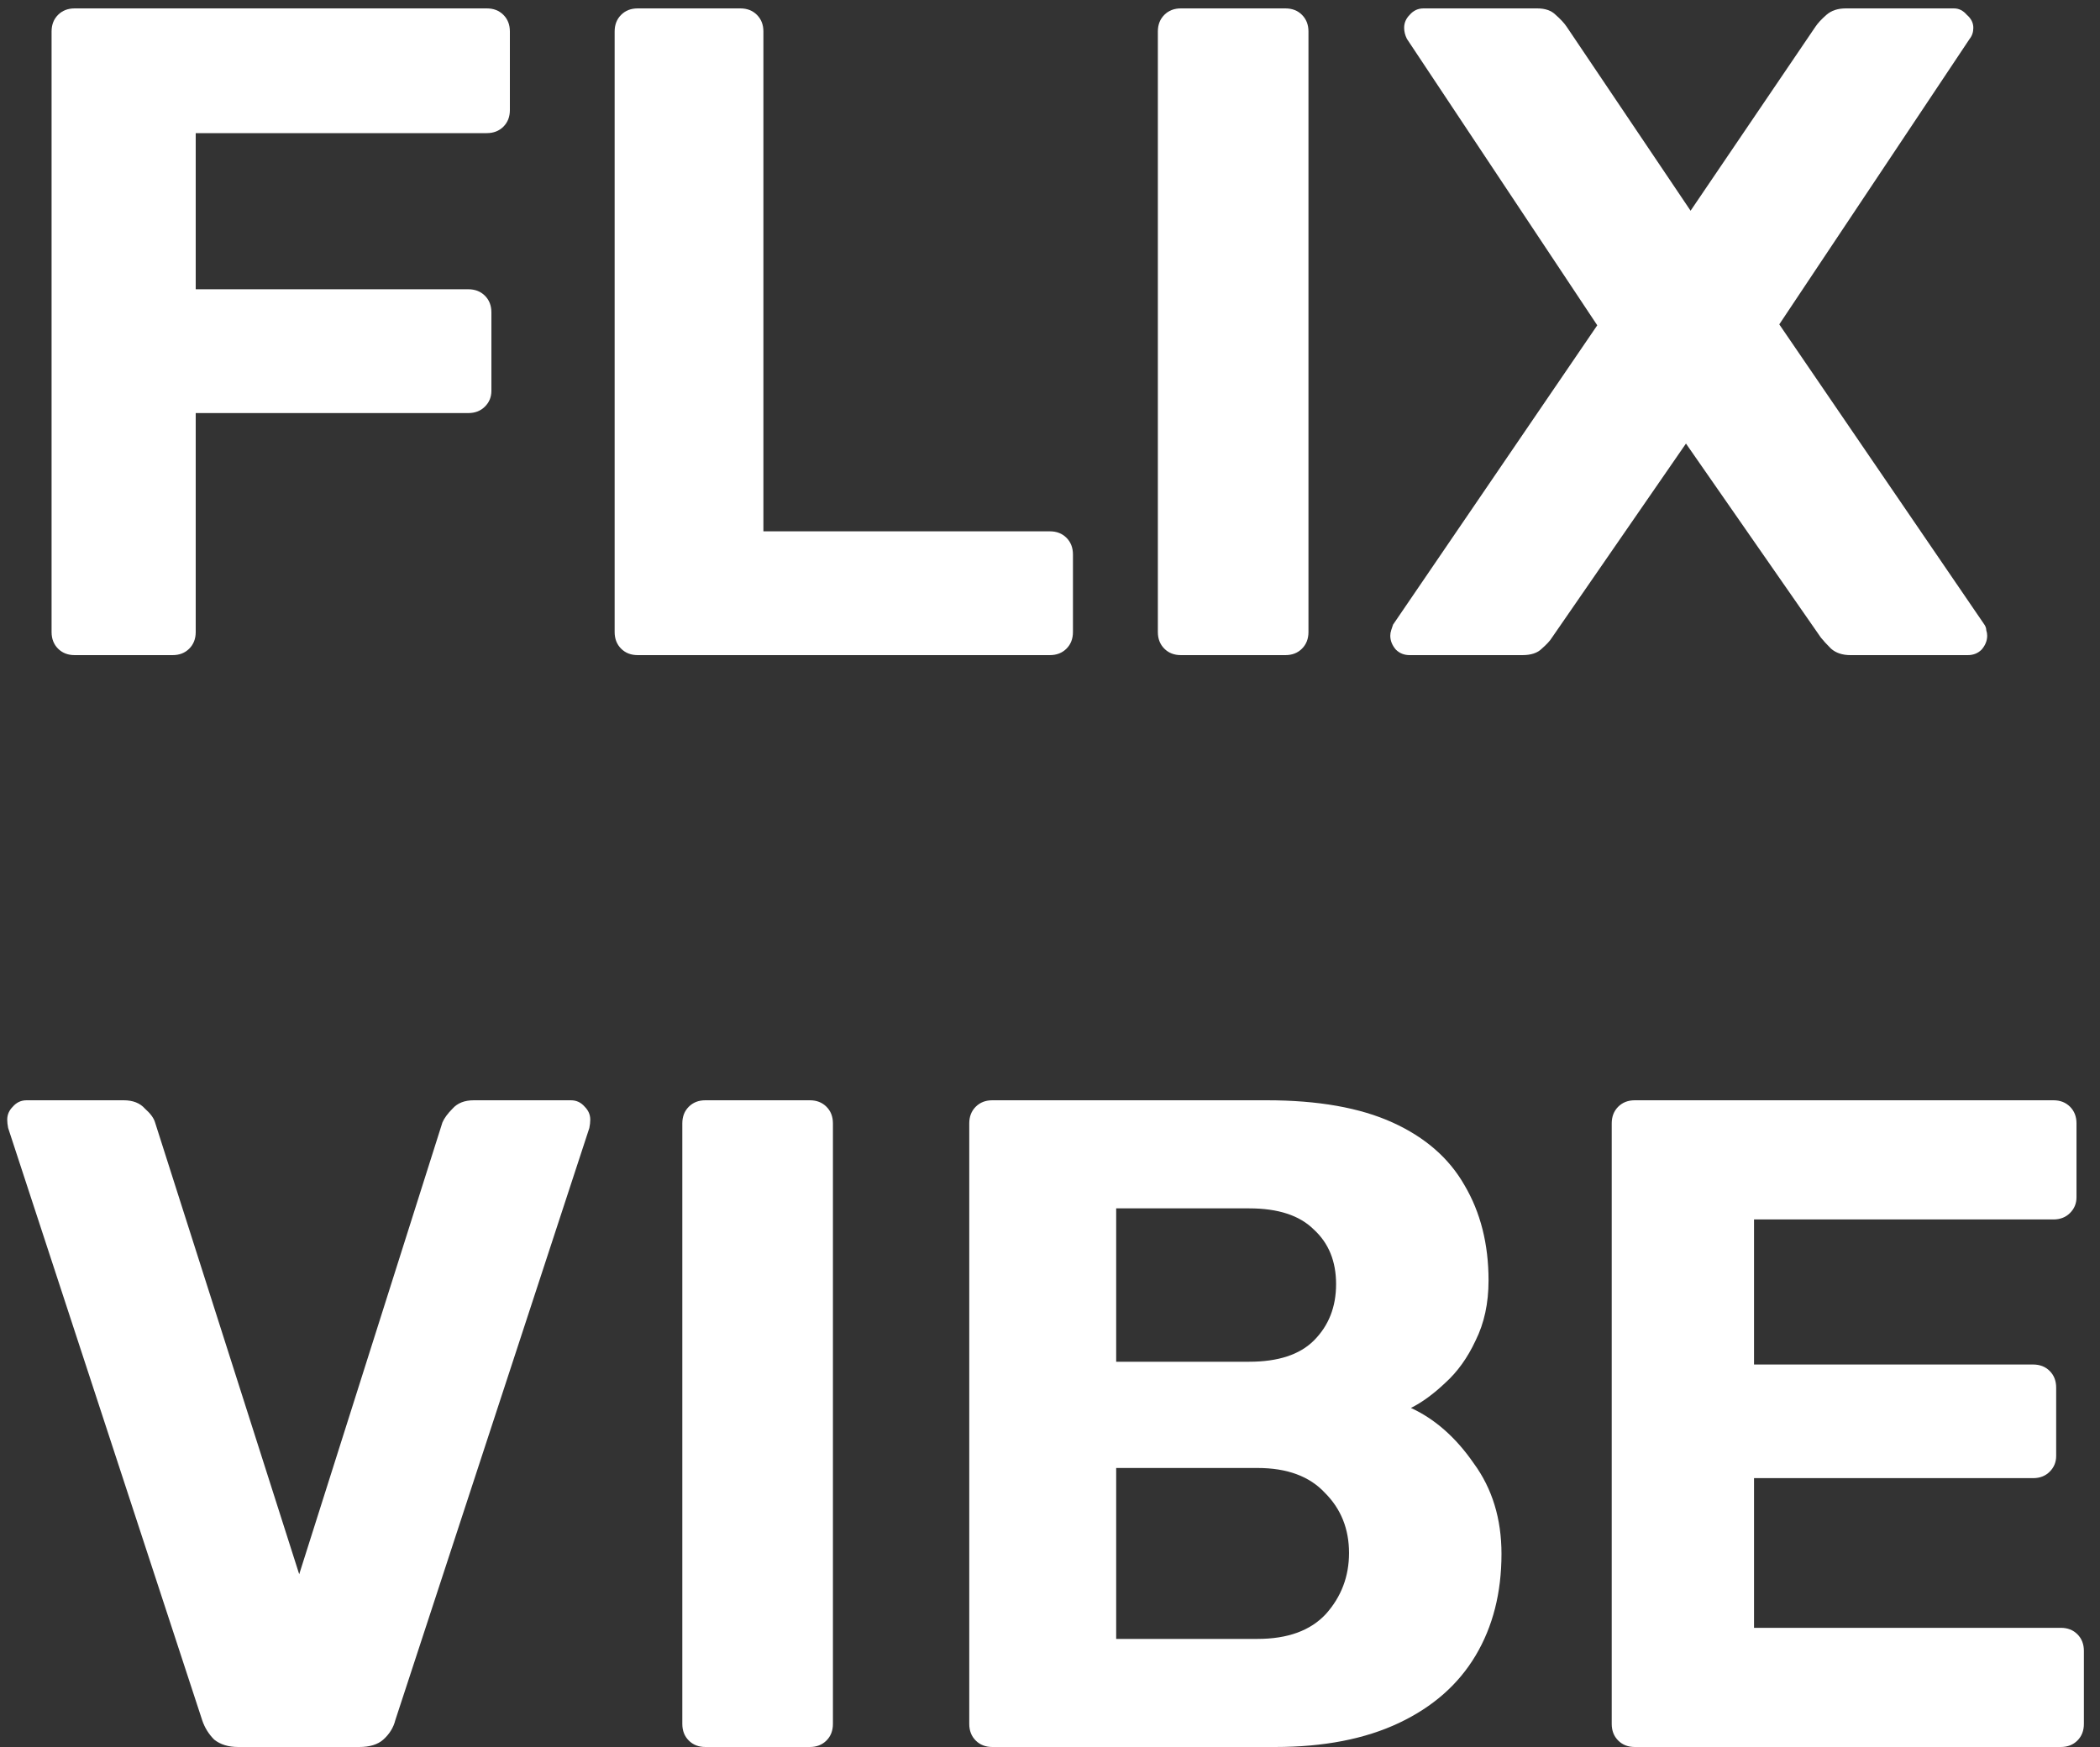 <svg width="125" height="104" viewBox="0 0 125 104" fill="none" xmlns="http://www.w3.org/2000/svg">
<rect x="0" y="0" width="125" height="104" fill="#333333" stroke="none"/>
<g style="mix-blend-mode:screen">
<path d="M4.445 39C4.042 39 3.712 38.872 3.455 38.615C3.198 38.358 3.07 38.028 3.07 37.625V1.875C3.07 1.472 3.198 1.142 3.455 0.885C3.712 0.628 4.042 0.5 4.445 0.5H28.975C29.378 0.5 29.708 0.628 29.965 0.885C30.222 1.142 30.35 1.472 30.35 1.875V6.55C30.35 6.953 30.222 7.283 29.965 7.54C29.708 7.797 29.378 7.925 28.975 7.925H11.65V17.22H27.875C28.278 17.22 28.608 17.348 28.865 17.605C29.122 17.862 29.25 18.192 29.25 18.595V23.27C29.25 23.637 29.122 23.948 28.865 24.205C28.608 24.462 28.278 24.59 27.875 24.59H11.65V37.625C11.65 38.028 11.522 38.358 11.265 38.615C11.008 38.872 10.678 39 10.275 39H4.445ZM37.961 39C37.557 39 37.227 38.872 36.971 38.615C36.714 38.358 36.586 38.028 36.586 37.625V1.875C36.586 1.472 36.714 1.142 36.971 0.885C37.227 0.628 37.557 0.5 37.961 0.5H44.066C44.469 0.5 44.799 0.628 45.056 0.885C45.312 1.142 45.441 1.472 45.441 1.875V31.63H62.491C62.894 31.63 63.224 31.758 63.481 32.015C63.737 32.272 63.866 32.602 63.866 33.005V37.625C63.866 38.028 63.737 38.358 63.481 38.615C63.224 38.872 62.894 39 62.491 39H37.961ZM70.295 39C69.891 39 69.561 38.872 69.305 38.615C69.048 38.358 68.92 38.028 68.92 37.625V1.875C68.92 1.472 69.048 1.142 69.305 0.885C69.561 0.628 69.891 0.5 70.295 0.5H76.51C76.913 0.5 77.243 0.628 77.5 0.885C77.756 1.142 77.885 1.472 77.885 1.875V37.625C77.885 38.028 77.756 38.358 77.5 38.615C77.243 38.872 76.913 39 76.51 39H70.295ZM83.91 39C83.58 39 83.305 38.89 83.085 38.67C82.865 38.413 82.755 38.138 82.755 37.845C82.755 37.735 82.773 37.625 82.81 37.515C82.846 37.405 82.883 37.295 82.92 37.185L95.075 19.365L83.745 2.315C83.635 2.095 83.58 1.875 83.58 1.655C83.58 1.362 83.69 1.105 83.91 0.885C84.13 0.628 84.405 0.5 84.735 0.5H91.5C91.976 0.5 92.343 0.628 92.6 0.885C92.893 1.142 93.113 1.38 93.26 1.6L100.63 12.545L108.055 1.6C108.201 1.38 108.421 1.142 108.715 0.885C109.008 0.628 109.393 0.5 109.87 0.5H116.305C116.598 0.5 116.855 0.628 117.075 0.885C117.331 1.105 117.46 1.362 117.46 1.655C117.46 1.912 117.386 2.132 117.24 2.315L105.91 19.31L118.12 37.185C118.193 37.295 118.23 37.405 118.23 37.515C118.266 37.625 118.285 37.735 118.285 37.845C118.285 38.138 118.175 38.413 117.955 38.67C117.735 38.89 117.46 39 117.13 39H110.145C109.668 39 109.283 38.872 108.99 38.615C108.733 38.358 108.531 38.138 108.385 37.955L100.355 26.405L92.38 37.955C92.27 38.138 92.068 38.358 91.775 38.615C91.518 38.872 91.133 39 90.62 39H83.91ZM14.18 104C13.593 104 13.117 103.853 12.75 103.56C12.42 103.23 12.182 102.845 12.035 102.405L0.485 67.15C0.448 66.967 0.43 66.802 0.43 66.655C0.43 66.362 0.54 66.105 0.76 65.885C0.98 65.628 1.255 65.5 1.585 65.5H7.36C7.91 65.5 8.332 65.665 8.625 65.995C8.955 66.288 9.157 66.563 9.23 66.82L17.81 93.715L26.335 66.82C26.445 66.563 26.647 66.288 26.94 65.995C27.233 65.665 27.655 65.5 28.205 65.5H33.98C34.31 65.5 34.585 65.628 34.805 65.885C35.025 66.105 35.135 66.362 35.135 66.655C35.135 66.802 35.117 66.967 35.08 67.15L23.53 102.405C23.42 102.845 23.182 103.23 22.815 103.56C22.485 103.853 22.008 104 21.385 104H14.18ZM41.989 104C41.586 104 41.256 103.872 40.999 103.615C40.742 103.358 40.614 103.028 40.614 102.625V66.875C40.614 66.472 40.742 66.142 40.999 65.885C41.256 65.628 41.586 65.5 41.989 65.5H48.204C48.607 65.5 48.937 65.628 49.194 65.885C49.451 66.142 49.579 66.472 49.579 66.875V102.625C49.579 103.028 49.451 103.358 49.194 103.615C48.937 103.872 48.607 104 48.204 104H41.989ZM59.069 104C58.666 104 58.336 103.872 58.079 103.615C57.822 103.358 57.694 103.028 57.694 102.625V66.875C57.694 66.472 57.822 66.142 58.079 65.885C58.336 65.628 58.666 65.5 59.069 65.5H75.404C78.447 65.5 80.941 65.94 82.884 66.82C84.827 67.7 86.257 68.947 87.174 70.56C88.127 72.173 88.604 74.062 88.604 76.225C88.604 77.582 88.347 78.773 87.834 79.8C87.357 80.827 86.752 81.67 86.019 82.33C85.322 82.99 84.644 83.485 83.984 83.815C85.414 84.475 86.661 85.575 87.724 87.115C88.824 88.618 89.374 90.415 89.374 92.505C89.374 94.815 88.861 96.832 87.834 98.555C86.807 100.278 85.286 101.617 83.269 102.57C81.252 103.523 78.796 104 75.899 104H59.069ZM66.439 97.565H74.854C76.651 97.565 78.007 97.07 78.924 96.08C79.841 95.053 80.299 93.843 80.299 92.45C80.299 91.02 79.822 89.828 78.869 88.875C77.952 87.885 76.614 87.39 74.854 87.39H66.439V97.565ZM66.439 81.065H74.359C76.082 81.065 77.366 80.643 78.209 79.8C79.089 78.92 79.529 77.802 79.529 76.445C79.529 75.088 79.089 74.007 78.209 73.2C77.366 72.357 76.082 71.935 74.359 71.935H66.439V81.065ZM97.311 104C96.908 104 96.578 103.872 96.321 103.615C96.064 103.358 95.936 103.028 95.936 102.625V66.875C95.936 66.472 96.064 66.142 96.321 65.885C96.578 65.628 96.908 65.5 97.311 65.5H122.226C122.63 65.5 122.96 65.628 123.216 65.885C123.473 66.142 123.601 66.472 123.601 66.875V71.275C123.601 71.642 123.473 71.953 123.216 72.21C122.96 72.467 122.63 72.595 122.226 72.595H104.406V81.23H121.016C121.42 81.23 121.75 81.358 122.006 81.615C122.263 81.872 122.391 82.202 122.391 82.605V86.675C122.391 87.042 122.263 87.353 122.006 87.61C121.75 87.867 121.42 87.995 121.016 87.995H104.406V96.905H122.666C123.07 96.905 123.4 97.033 123.656 97.29C123.913 97.547 124.041 97.877 124.041 98.28V102.625C124.041 103.028 123.913 103.358 123.656 103.615C123.4 103.872 123.07 104 122.666 104H97.311Z" fill="white"/>
</g>
</svg>
